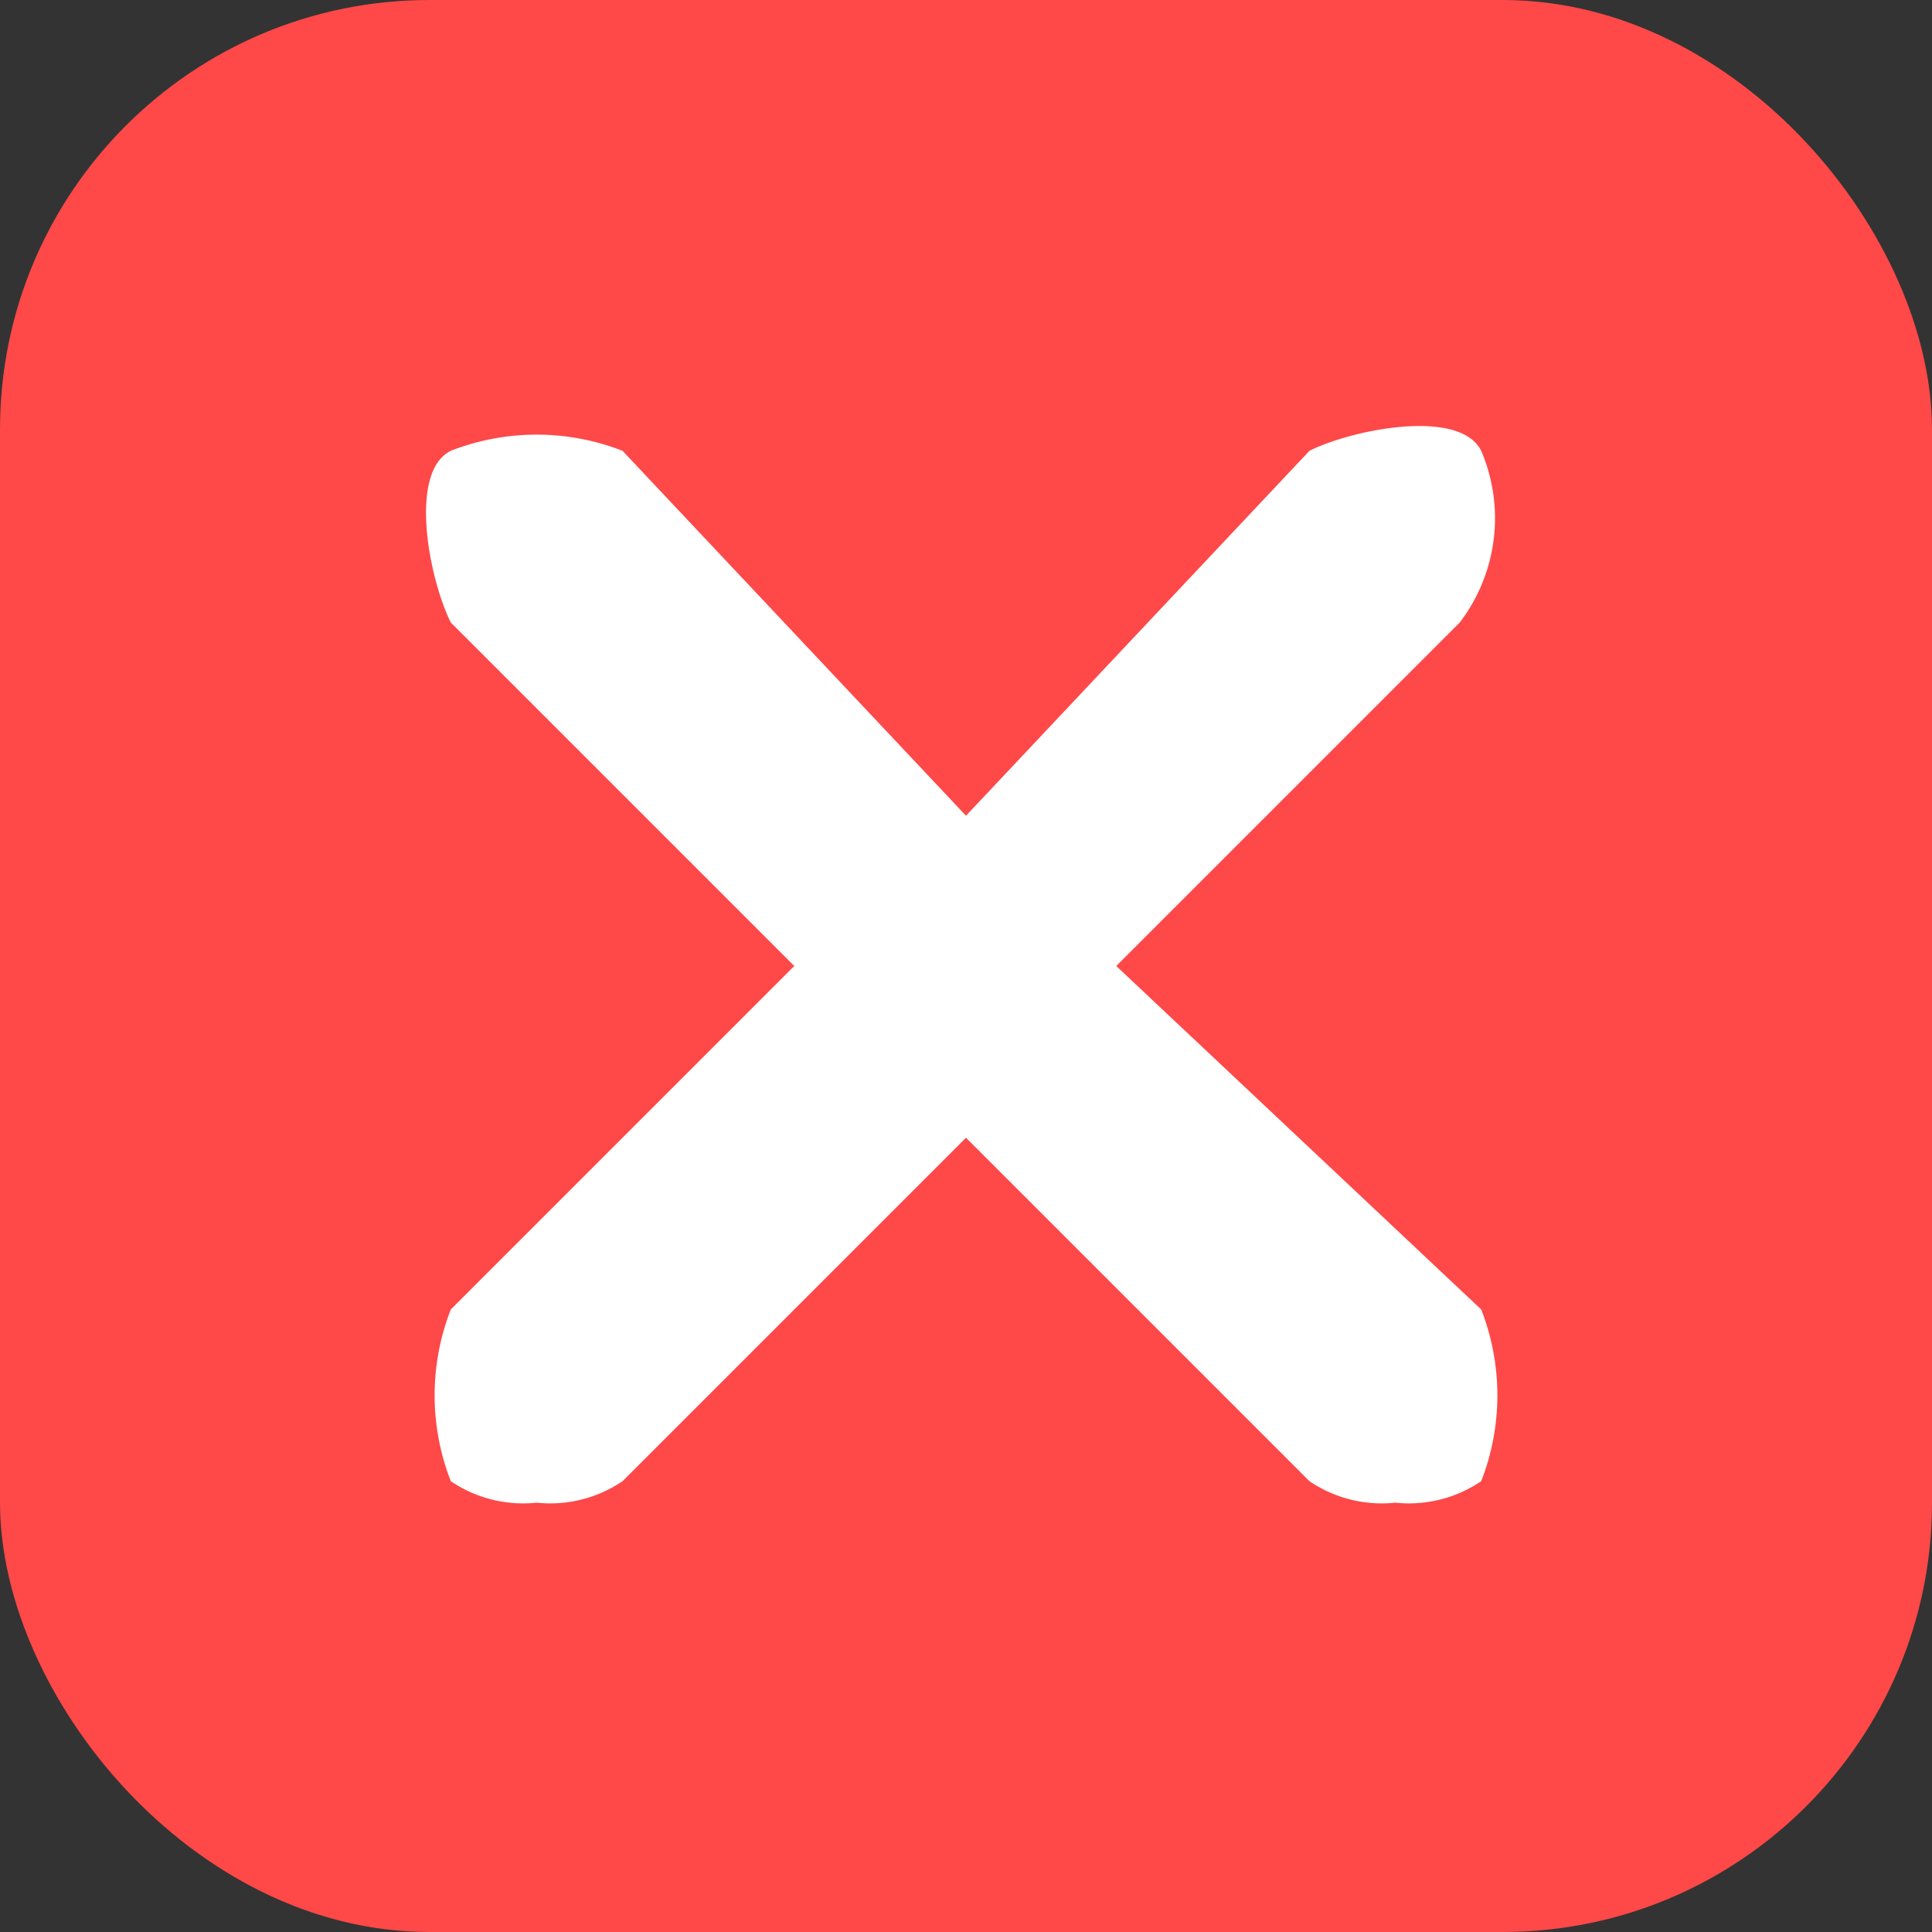 <svg xmlns="http://www.w3.org/2000/svg" width="9" height="9">
  <rect width="100%" height="100%" fill="#333333" stroke="none"/>
  <g id="Group_216" data-name="Group 216" transform="translate(-116 -480)">
    <rect id="error_base" data-name="error base" width="9" height="9" rx="2" transform="translate(116 480)" fill="#ff4848"/>
    <path id="Path_19" data-name="Path 19" d="M3.2 2.5L4.8.9a.8.8 0 00.1-.8c-.1-.2-.6-.1-.8 0L2.5 1.8.9.1a1.1 1.1 0 00-.8 0C-.1.2 0 .7.1.9l1.6 1.6L.1 4.1a1.1 1.1 0 000 .8.6.6 0 00.4.1.6.6 0 00.4-.1l1.6-1.6 1.6 1.6a.6.6 0 00.4.1.6.6 0 00.4-.1 1.1 1.1 0 000-.8z" transform="translate(118 482)" fill="#fff"/>
  </g>
</svg>
